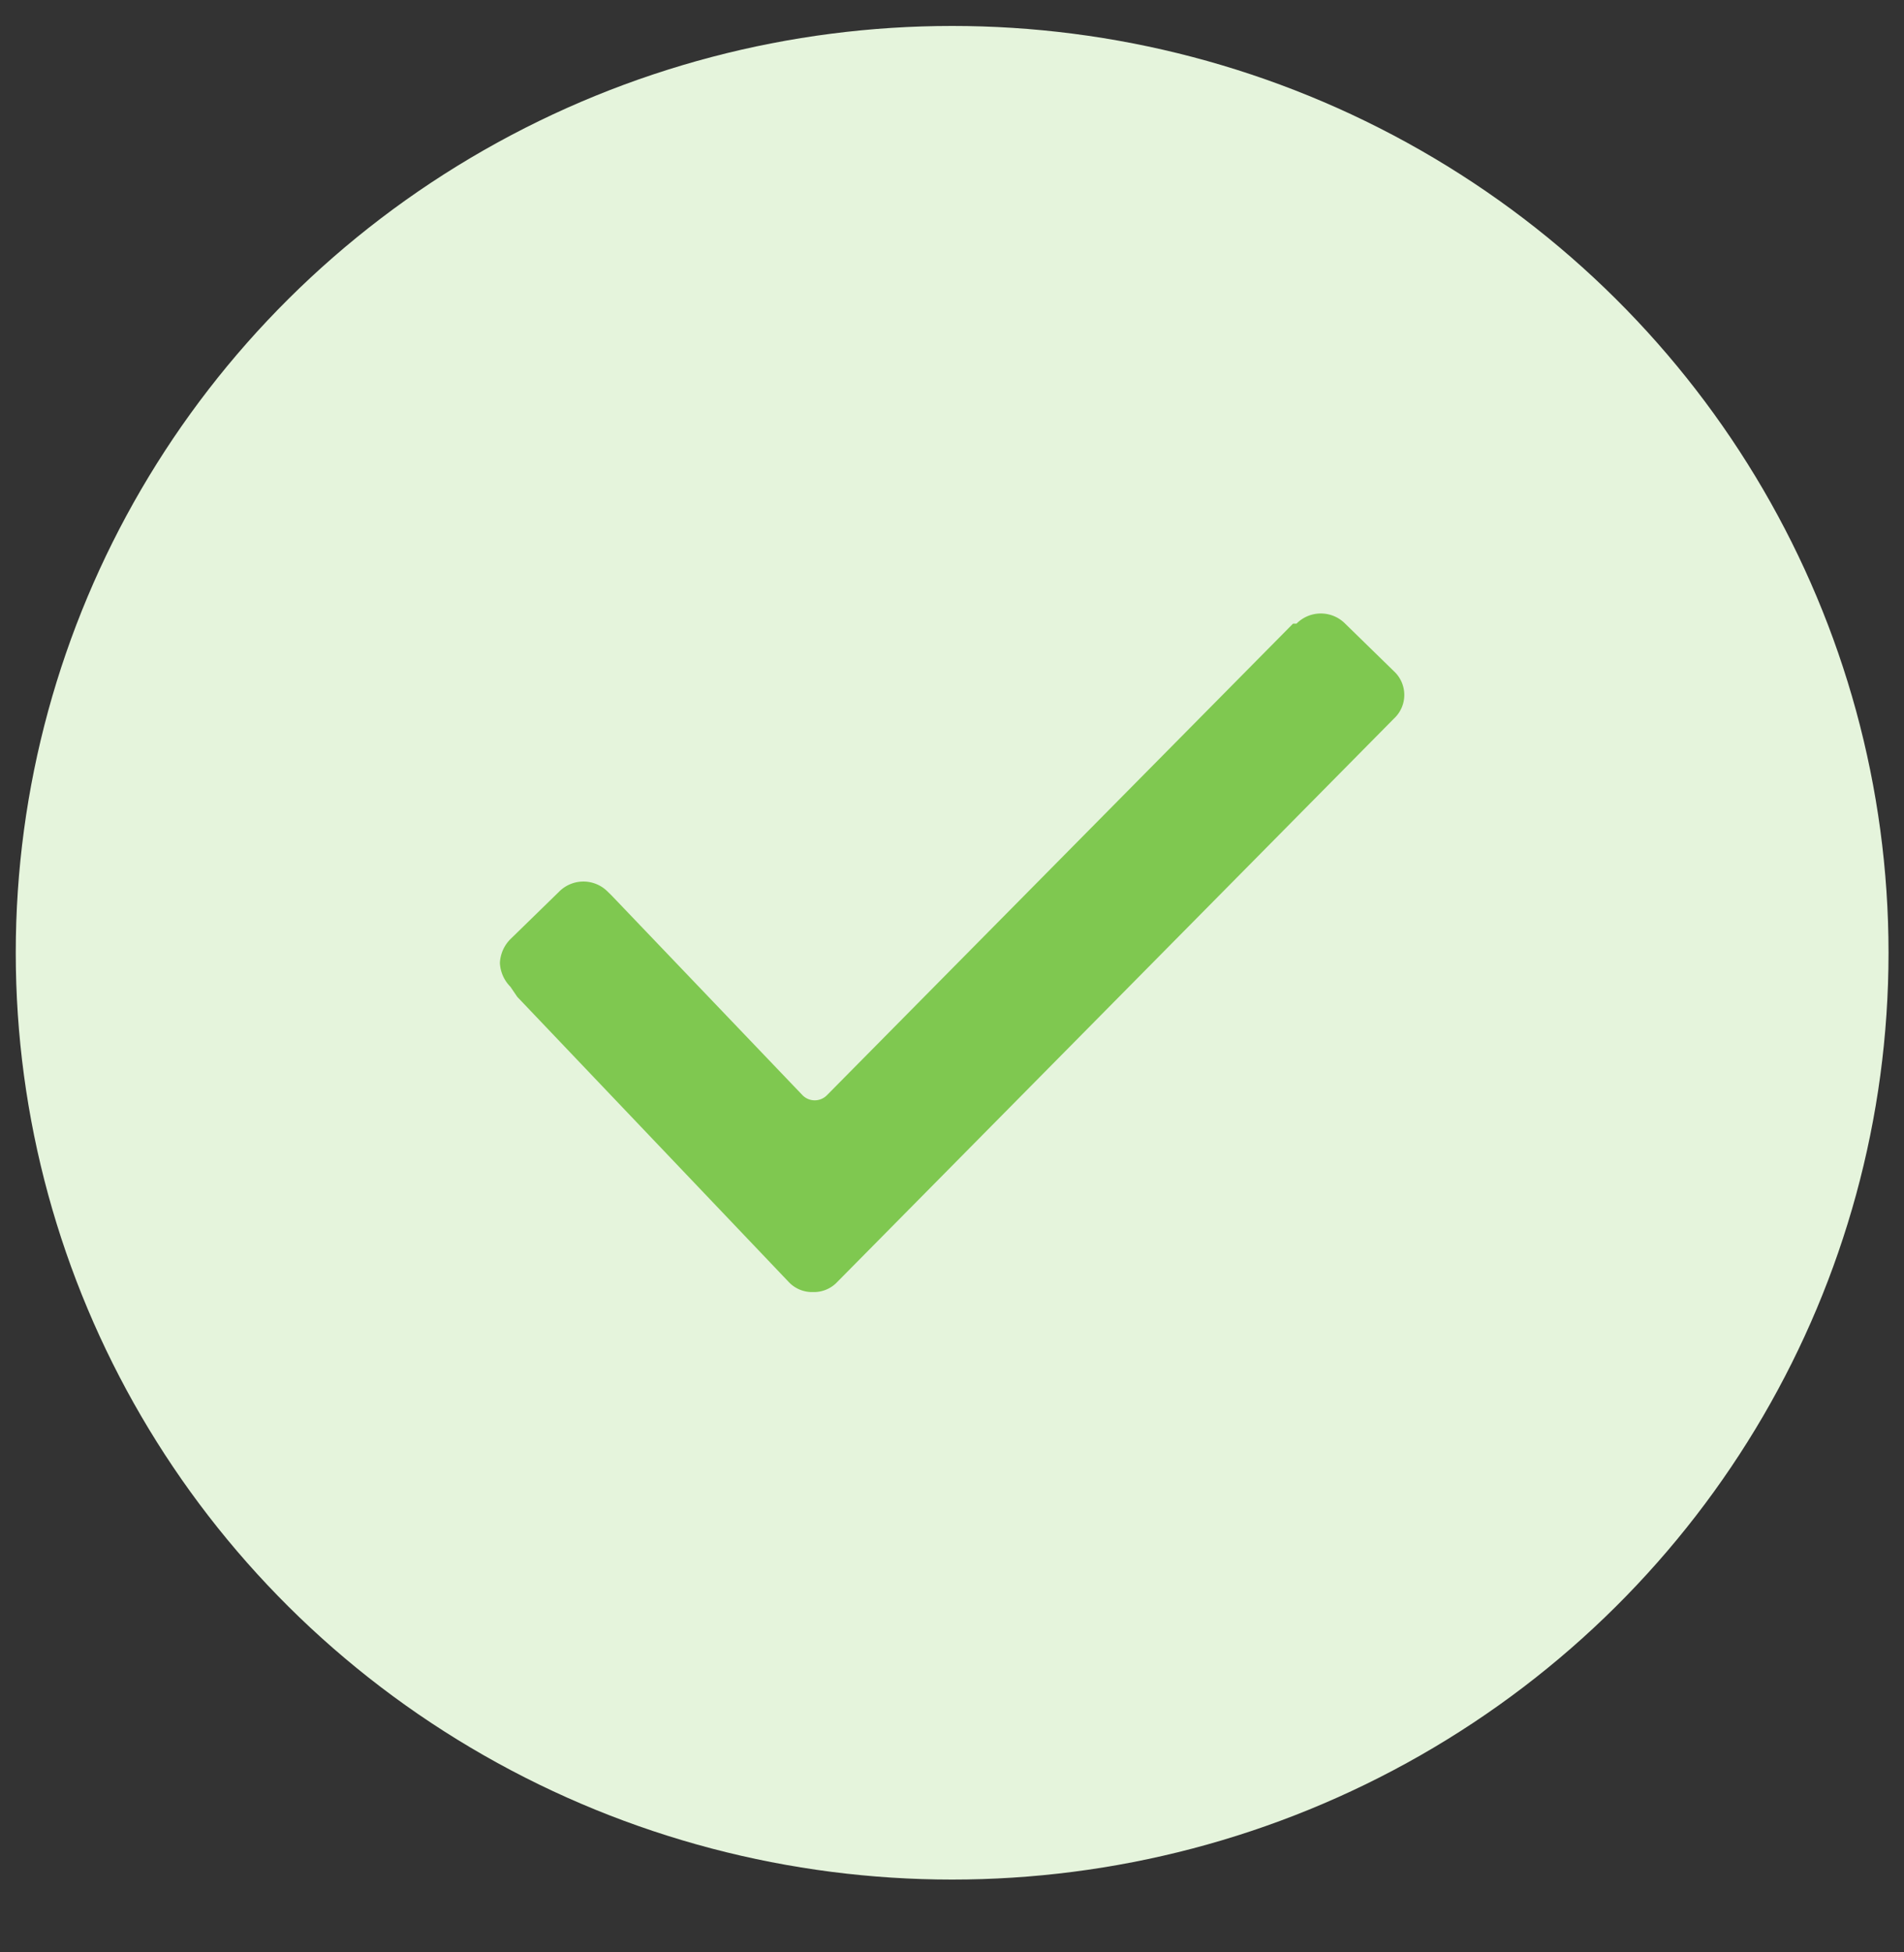 <svg xmlns="http://www.w3.org/2000/svg" xmlns:xlink="http://www.w3.org/1999/xlink" width="40" height="41" viewBox="0 0 40 41">
    <rect x="0" y="0" width="40" height="41" fill="#333333" stroke="none"/>
    <defs>
        <ellipse id="a" cx="20.003" cy="19.726" rx="19.672" ry="19.463"/>
    </defs>
    <g fill="none" fill-rule="evenodd" transform="translate(0 .282)">
        <mask id="b" fill="#fff">
            <use xlink:href="#a"/>
        </mask>
        <use fill="#E5F4DC" xlink:href="#a"/>
        <path fill="#7FC850" fill-rule="nonzero" d="M10.722 20.439a.76.76 0 0 1-.22-.499.76.76 0 0 1 .22-.499l1.023-.997a.719.719 0 0 1 1.023 0l.073.071 4.02 4.204a.36.36 0 0 0 .51 0l9.793-9.904h.073a.719.719 0 0 1 1.023 0l1.023.998a.677.677 0 0 1 0 .997L17.591 26.638a.671.671 0 0 1-.512.213.671.671 0 0 1-.511-.213l-5.7-5.985-.146-.214z" mask="url(#b)"/>
    </g>
</svg>

